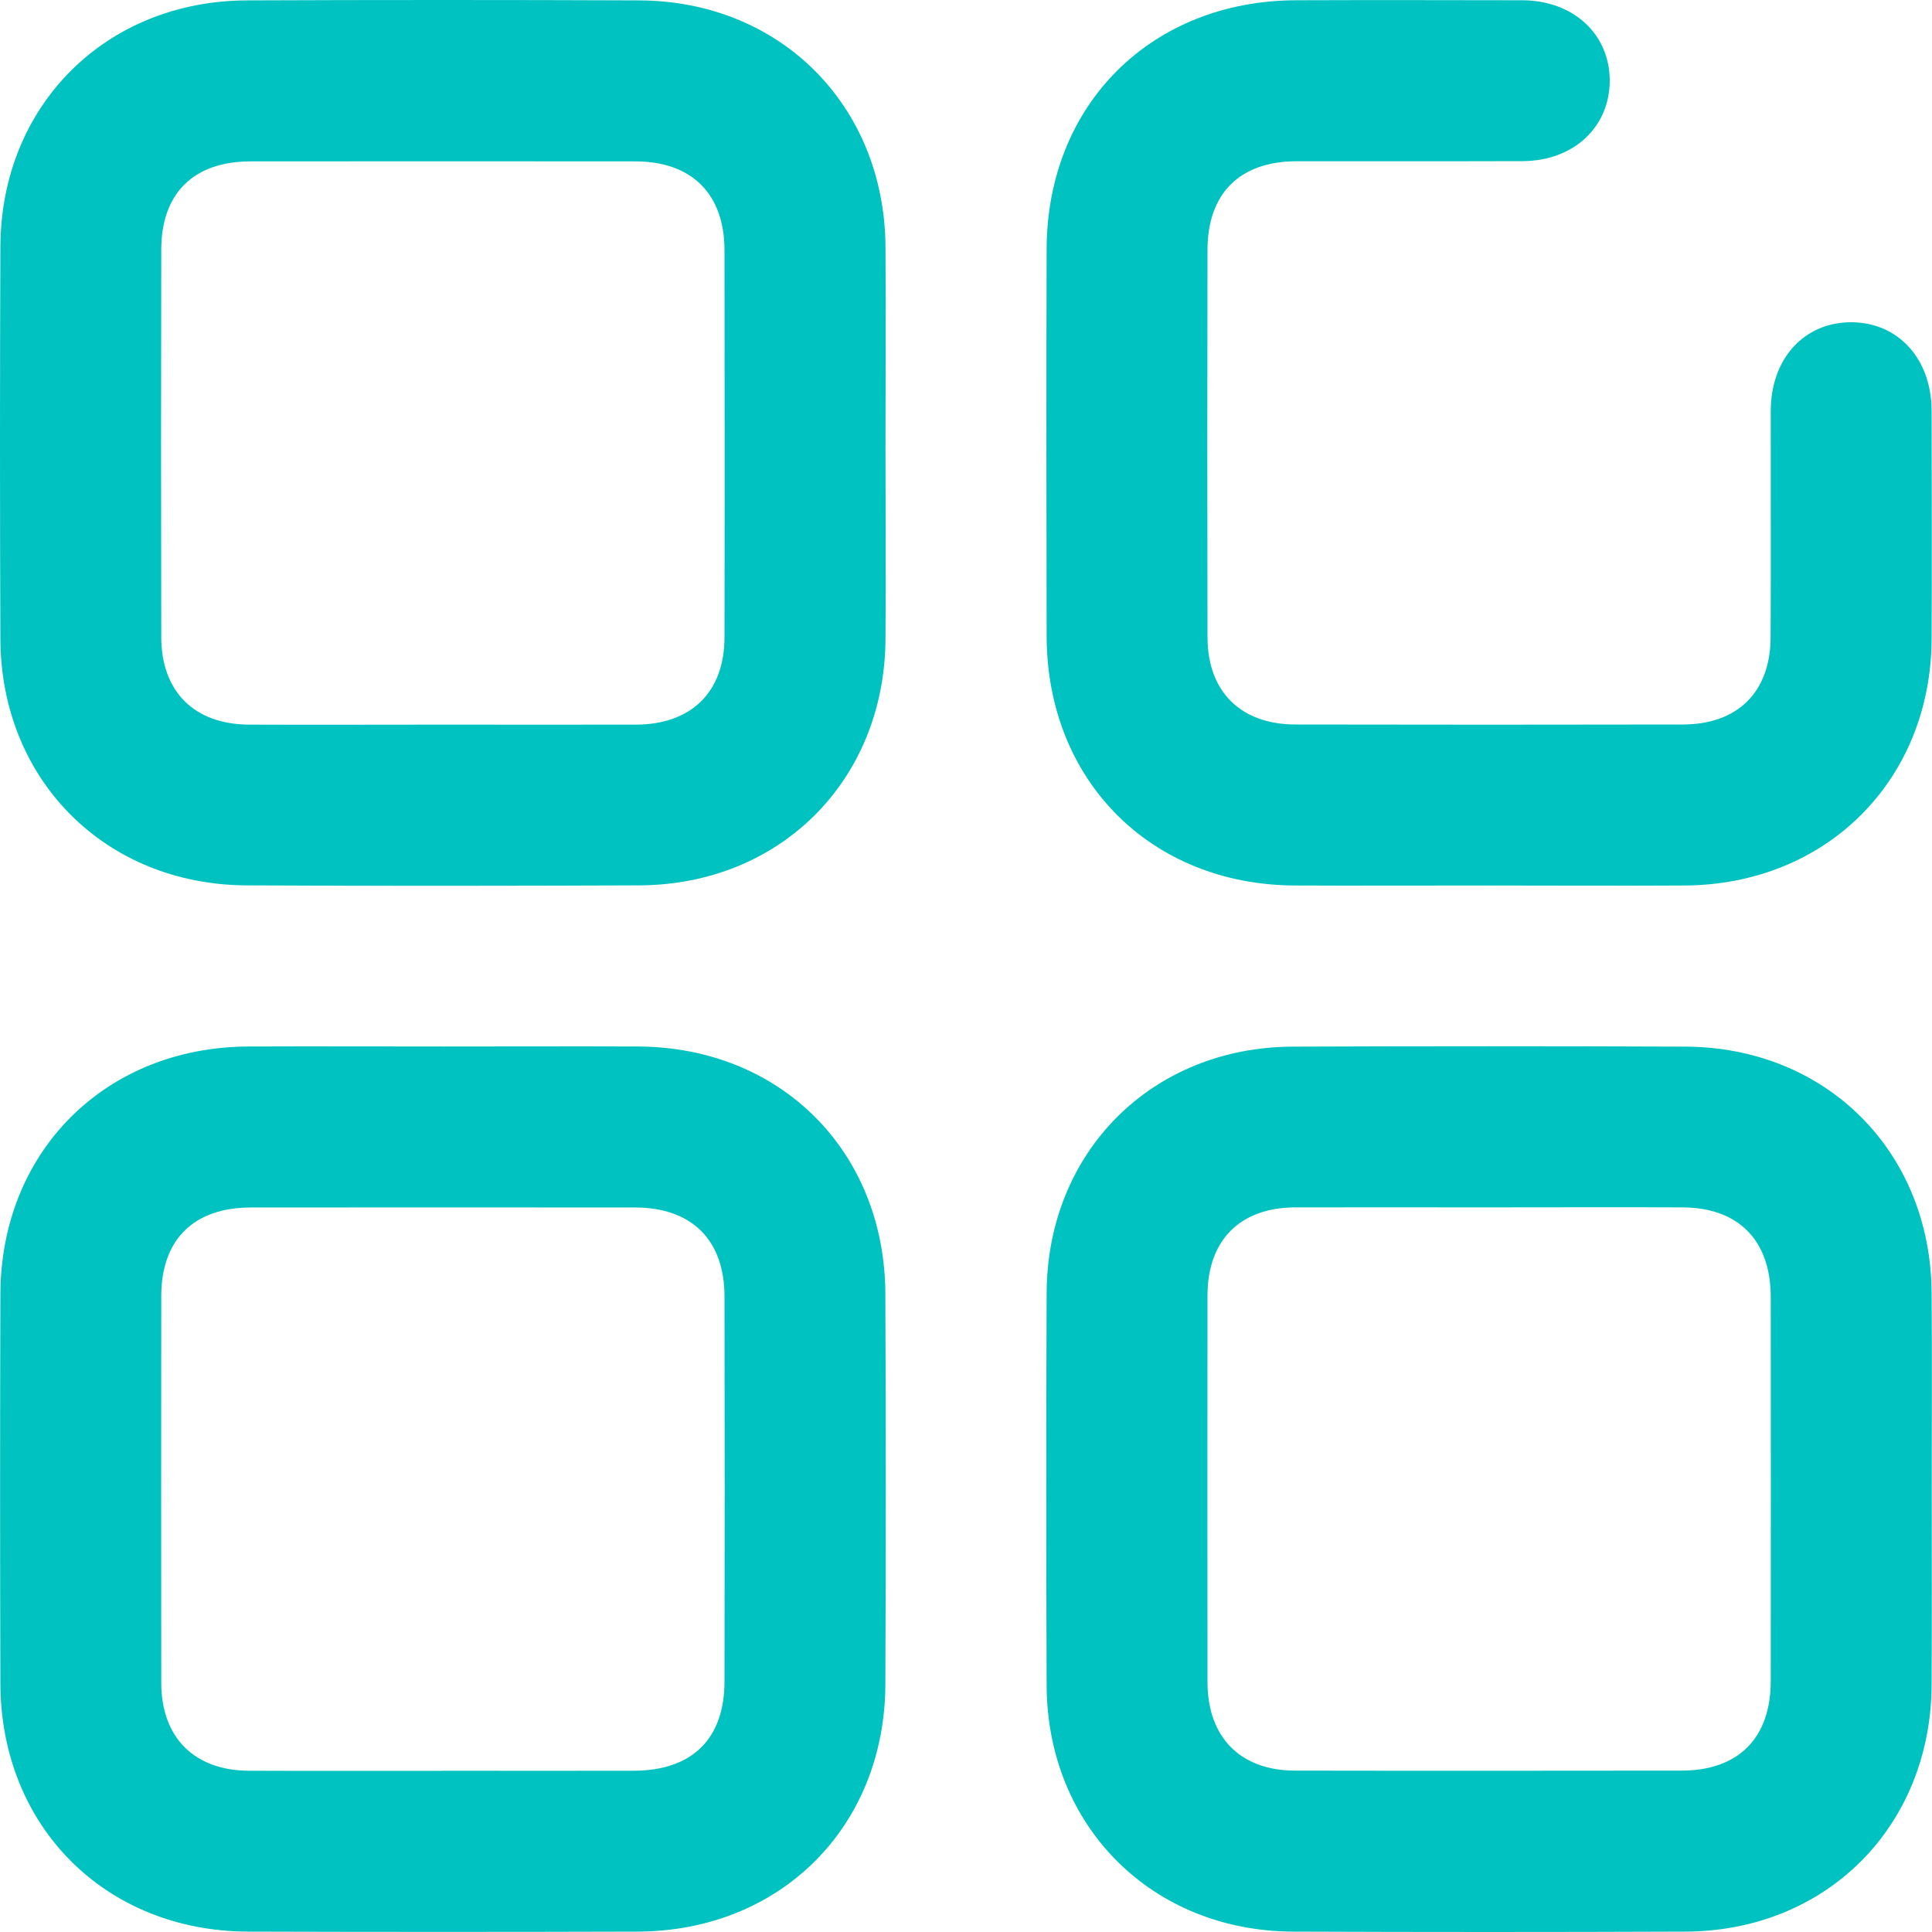 <svg width="15" height="15" viewBox="0 0 15 15" fill="none" xmlns="http://www.w3.org/2000/svg">
<path d="M6.875 3.459C6.875 3.959 6.878 4.46 6.875 4.962C6.868 6.059 6.058 6.87 4.961 6.874C3.946 6.878 2.931 6.879 1.916 6.874C0.819 6.87 0.007 6.057 0.003 4.96C-0.001 3.945 -0.001 2.931 0.003 1.916C0.007 0.819 0.82 0.007 1.917 0.003C2.932 -0.001 3.947 -0.001 4.962 0.003C6.058 0.007 6.868 0.819 6.875 1.917C6.878 2.43 6.875 2.944 6.875 3.458V3.459ZM3.437 5.626C3.938 5.626 4.439 5.627 4.94 5.626C5.368 5.624 5.624 5.373 5.625 4.949C5.627 3.947 5.626 2.944 5.625 1.942C5.624 1.505 5.37 1.253 4.933 1.253C3.937 1.252 2.941 1.252 1.946 1.253C1.503 1.253 1.252 1.501 1.252 1.939C1.25 2.941 1.25 3.943 1.252 4.945C1.252 5.369 1.508 5.624 1.933 5.626C2.434 5.628 2.935 5.626 3.436 5.626H3.437Z" fill="#00C2C1"/>
<path d="M3.45 8.125C3.95 8.125 4.451 8.123 4.953 8.125C6.062 8.13 6.871 8.939 6.874 10.05C6.878 11.058 6.878 12.066 6.874 13.075C6.871 14.184 6.06 14.993 4.95 14.997C3.942 15 2.933 15 1.925 14.997C0.817 14.993 0.007 14.181 0.003 13.072C-0 12.064 -0 11.056 0.003 10.047C0.007 8.939 0.818 8.13 1.928 8.125C2.435 8.123 2.943 8.125 3.45 8.125H3.45ZM3.436 13.748C3.93 13.748 4.425 13.749 4.92 13.748C5.374 13.747 5.625 13.501 5.625 13.053C5.627 12.057 5.627 11.061 5.625 10.066C5.625 9.628 5.371 9.376 4.934 9.375C3.939 9.374 2.943 9.374 1.948 9.375C1.505 9.375 1.253 9.623 1.252 10.06C1.251 11.062 1.251 12.064 1.252 13.067C1.253 13.491 1.509 13.746 1.932 13.748C2.433 13.75 2.934 13.748 3.435 13.749L3.436 13.748Z" fill="#00C2C1"/>
<path d="M14.998 11.56C14.998 12.067 15 12.575 14.997 13.082C14.991 14.18 14.181 14.993 13.085 14.997C12.07 15.001 11.056 15.001 10.04 14.997C8.943 14.993 8.13 14.18 8.126 13.085C8.122 12.07 8.122 11.055 8.126 10.04C8.13 8.943 8.942 8.13 10.038 8.126C11.053 8.122 12.068 8.122 13.083 8.126C14.18 8.13 14.99 8.941 14.997 10.038C15.001 10.545 14.998 11.053 14.998 11.56V11.56ZM11.557 9.374C11.056 9.374 10.555 9.373 10.054 9.374C9.628 9.376 9.376 9.628 9.375 10.056C9.374 11.058 9.374 12.06 9.375 13.062C9.376 13.488 9.63 13.746 10.052 13.747C11.054 13.749 12.056 13.748 13.058 13.747C13.497 13.746 13.747 13.494 13.748 13.055C13.749 12.059 13.749 11.063 13.748 10.068C13.747 9.628 13.496 9.375 13.06 9.374C12.559 9.372 12.058 9.374 11.557 9.374V9.374Z" fill="#00C2C1"/>
<path d="M11.558 6.875C11.057 6.875 10.556 6.877 10.055 6.875C8.936 6.871 8.128 6.061 8.126 4.938C8.124 3.937 8.123 2.934 8.126 1.933C8.129 0.812 8.938 0.006 10.062 0.002C10.647 0 11.233 0.001 11.818 0.002C12.215 0.003 12.497 0.264 12.498 0.625C12.498 0.987 12.217 1.25 11.821 1.251C11.236 1.253 10.65 1.251 10.065 1.252C9.625 1.253 9.375 1.502 9.375 1.942C9.373 2.944 9.373 3.946 9.375 4.948C9.376 5.37 9.633 5.625 10.059 5.625C11.06 5.627 12.063 5.627 13.064 5.625C13.492 5.625 13.746 5.372 13.747 4.947C13.75 4.362 13.747 3.776 13.748 3.191C13.749 2.78 14.011 2.498 14.381 2.502C14.741 2.507 14.996 2.788 14.997 3.189C14.998 3.781 15 4.373 14.997 4.965C14.99 6.061 14.178 6.869 13.079 6.875C12.572 6.878 12.065 6.875 11.557 6.875H11.558Z" fill="#00C2C1"/>
</svg>
